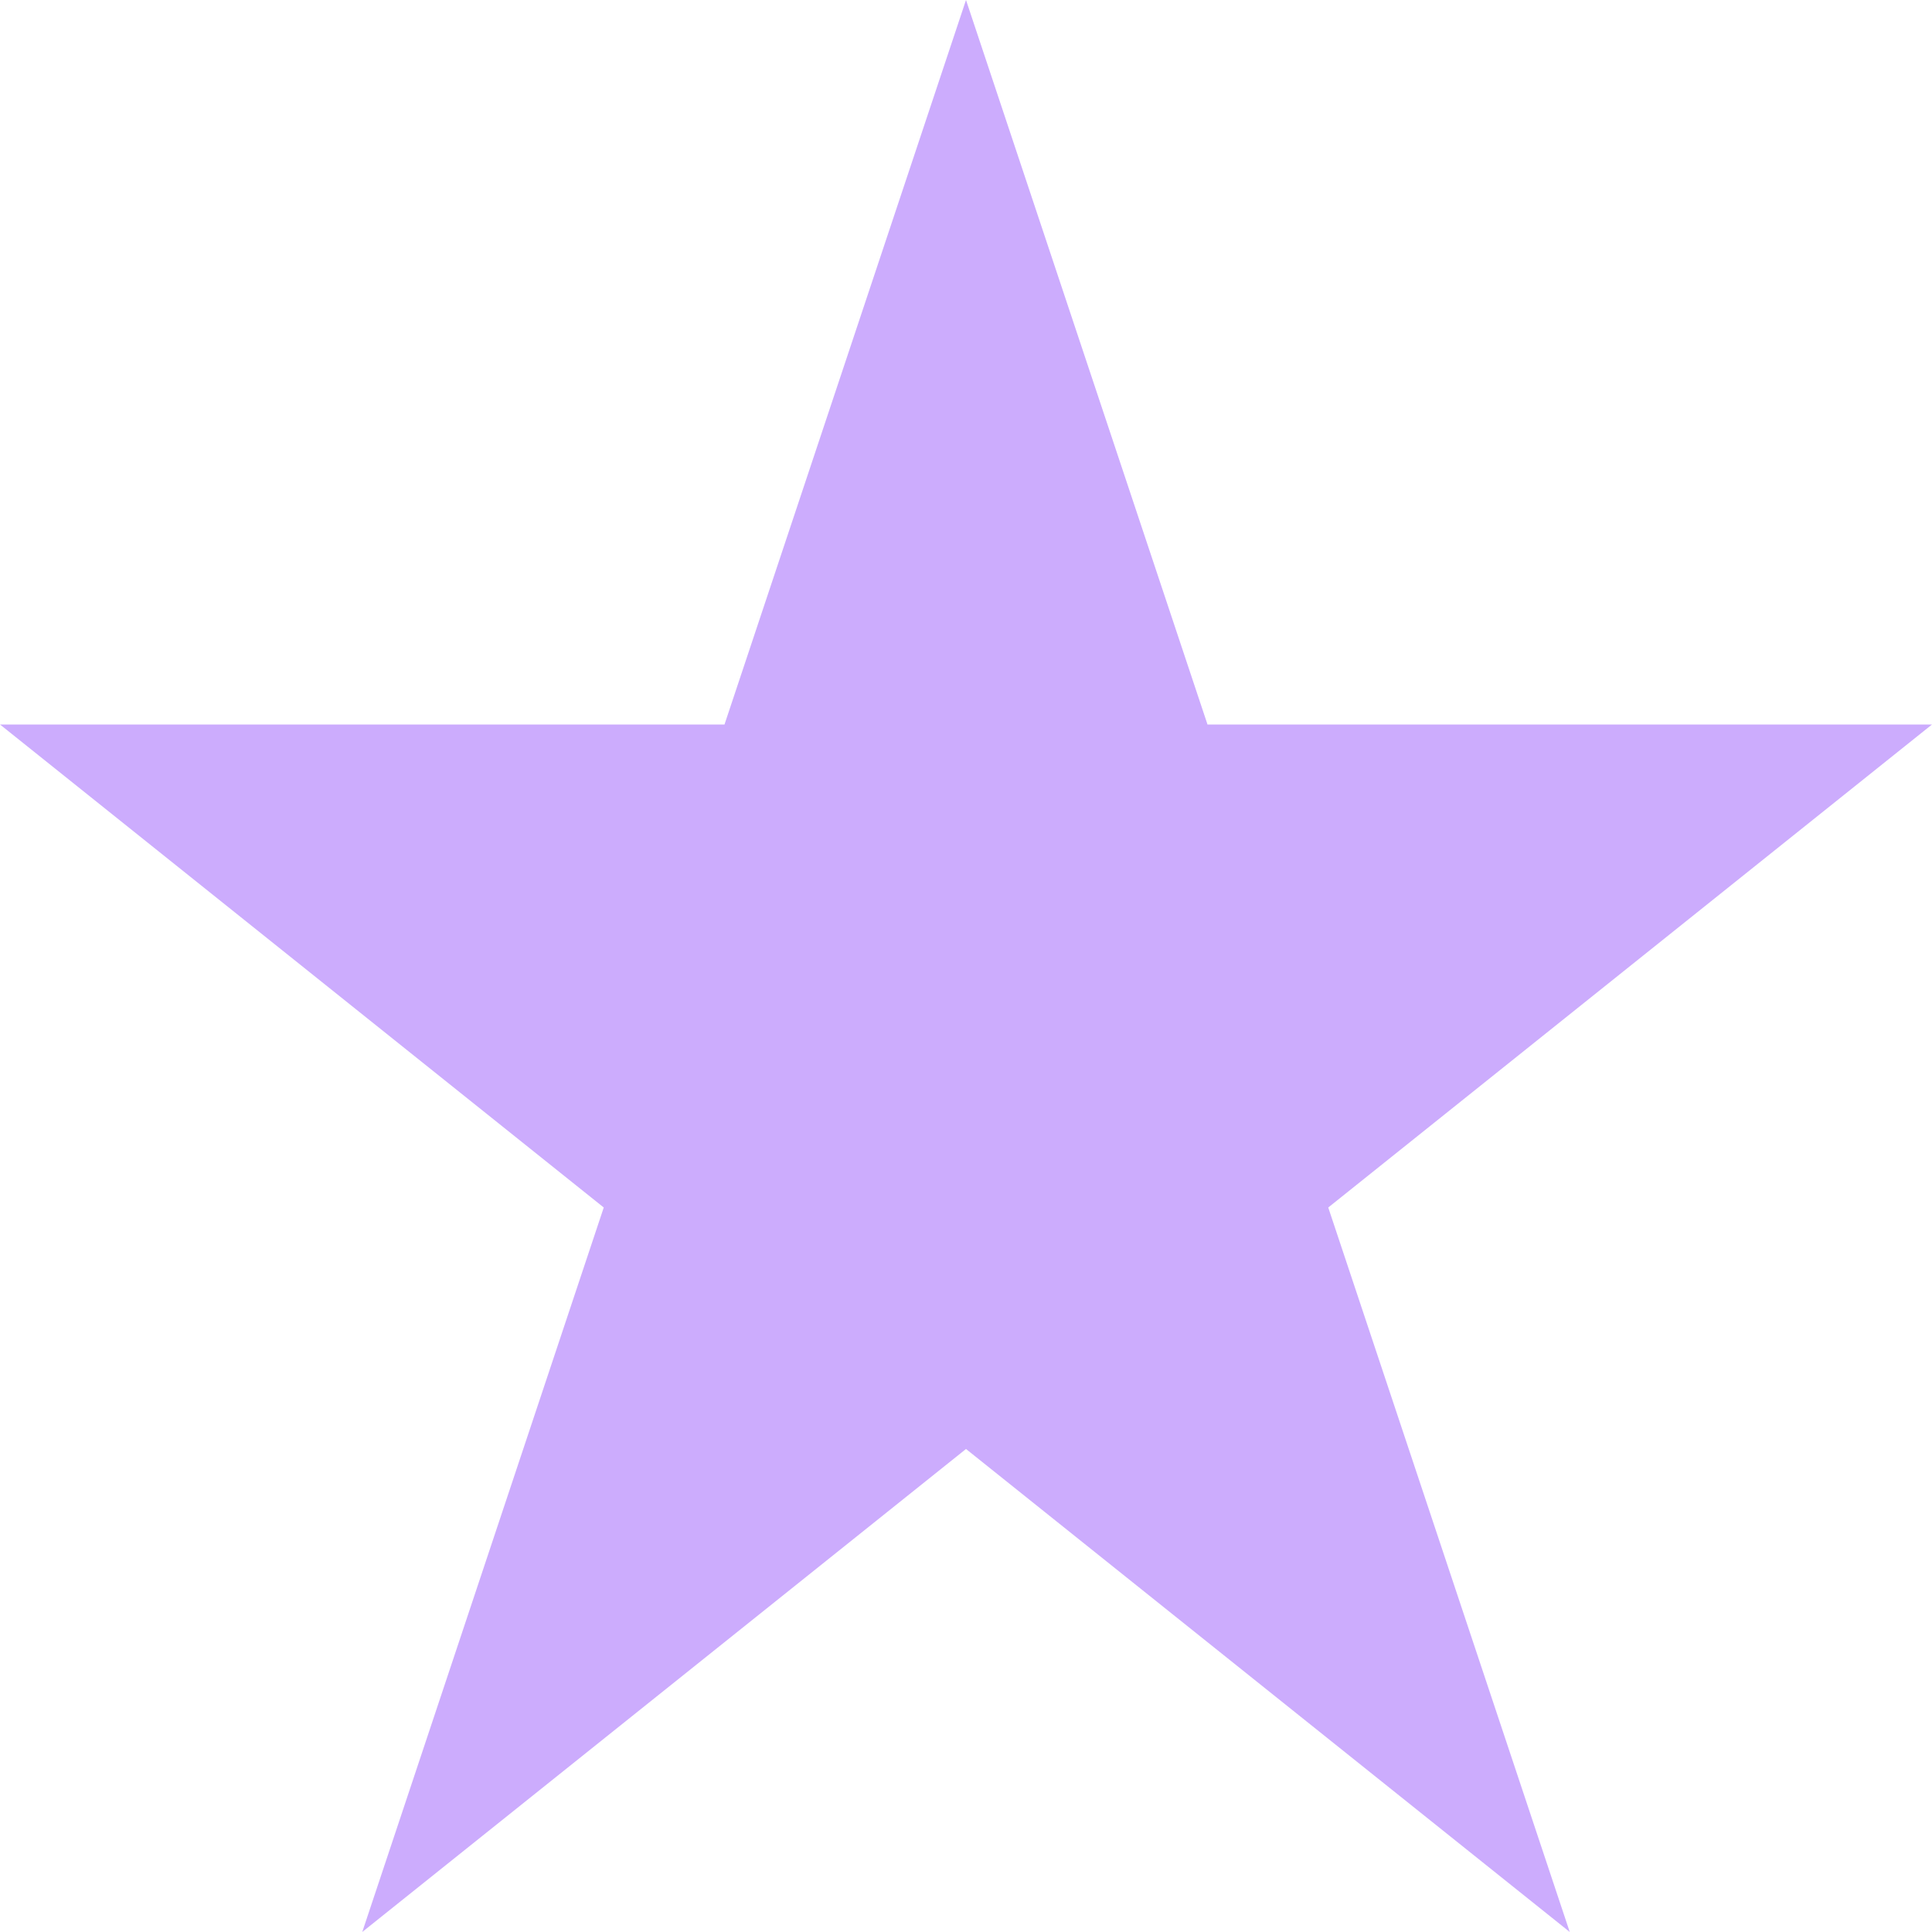 <svg width="22" height="22" viewBox="0 0 22 22" fill="none" xmlns="http://www.w3.org/2000/svg">
<path d="M11 0L8.25 8.25H0L6.875 13.75L4.125 22L11 16.5L17.875 22L15.125 13.75L22 8.25H13.75L11 0Z" fill="#CCACFD"/>
</svg>
